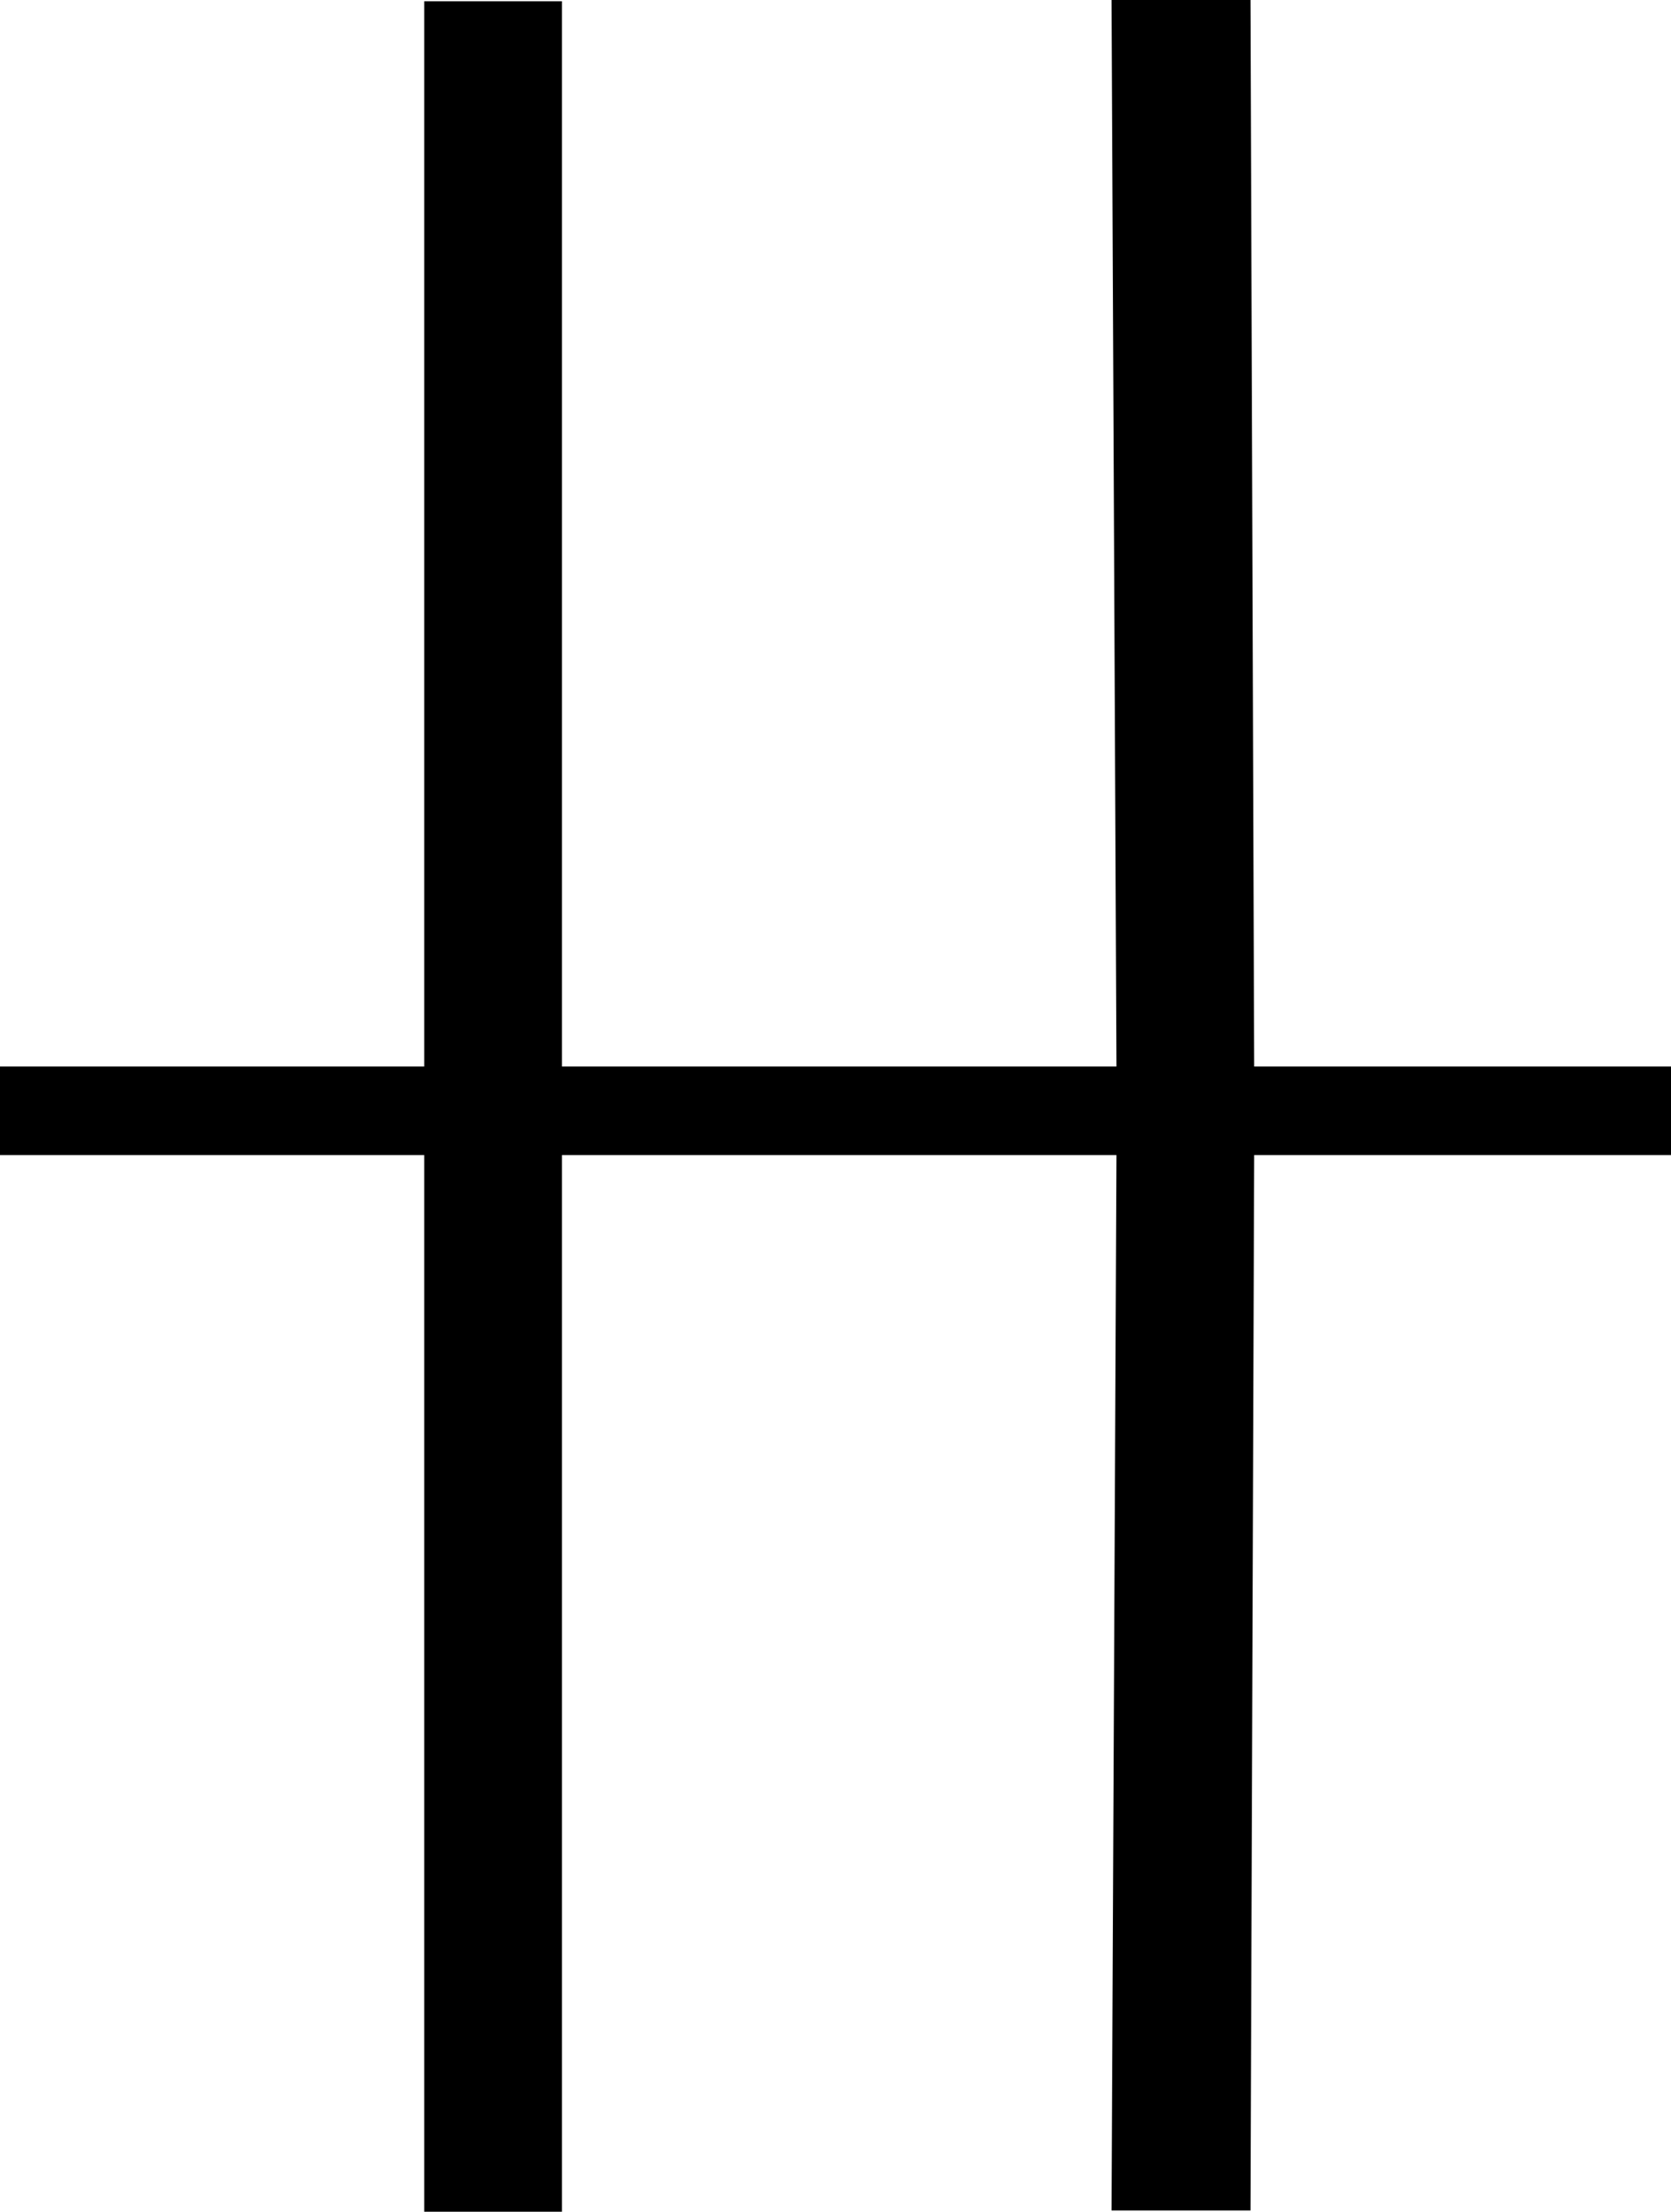 <?xml version='1.0' encoding ='UTF-8' standalone='no'?>
<svg width='13.59' height='17.98' xmlns='http://www.w3.org/2000/svg' xmlns:xlink='http://www.w3.org/1999/xlink'  version='1.1' >
<path style='fill:black; stroke:none' d=' M 9.04 0  L 9.08 8.67  L 4.57 8.67  L 4.57 0.01  L 3.45 0.01  L 3.45 8.67  L 0 8.67  L 0 9.39  L 3.45 9.39  L 3.45 17.98  L 4.57 17.98  L 4.57 9.39  L 9.08 9.39  L 9.04 17.97  L 10.17 17.97  L 10.2 9.39  L 13.59 9.39  L 13.59 8.67  L 10.2 8.67  L 10.17 0  Z '/></svg>
